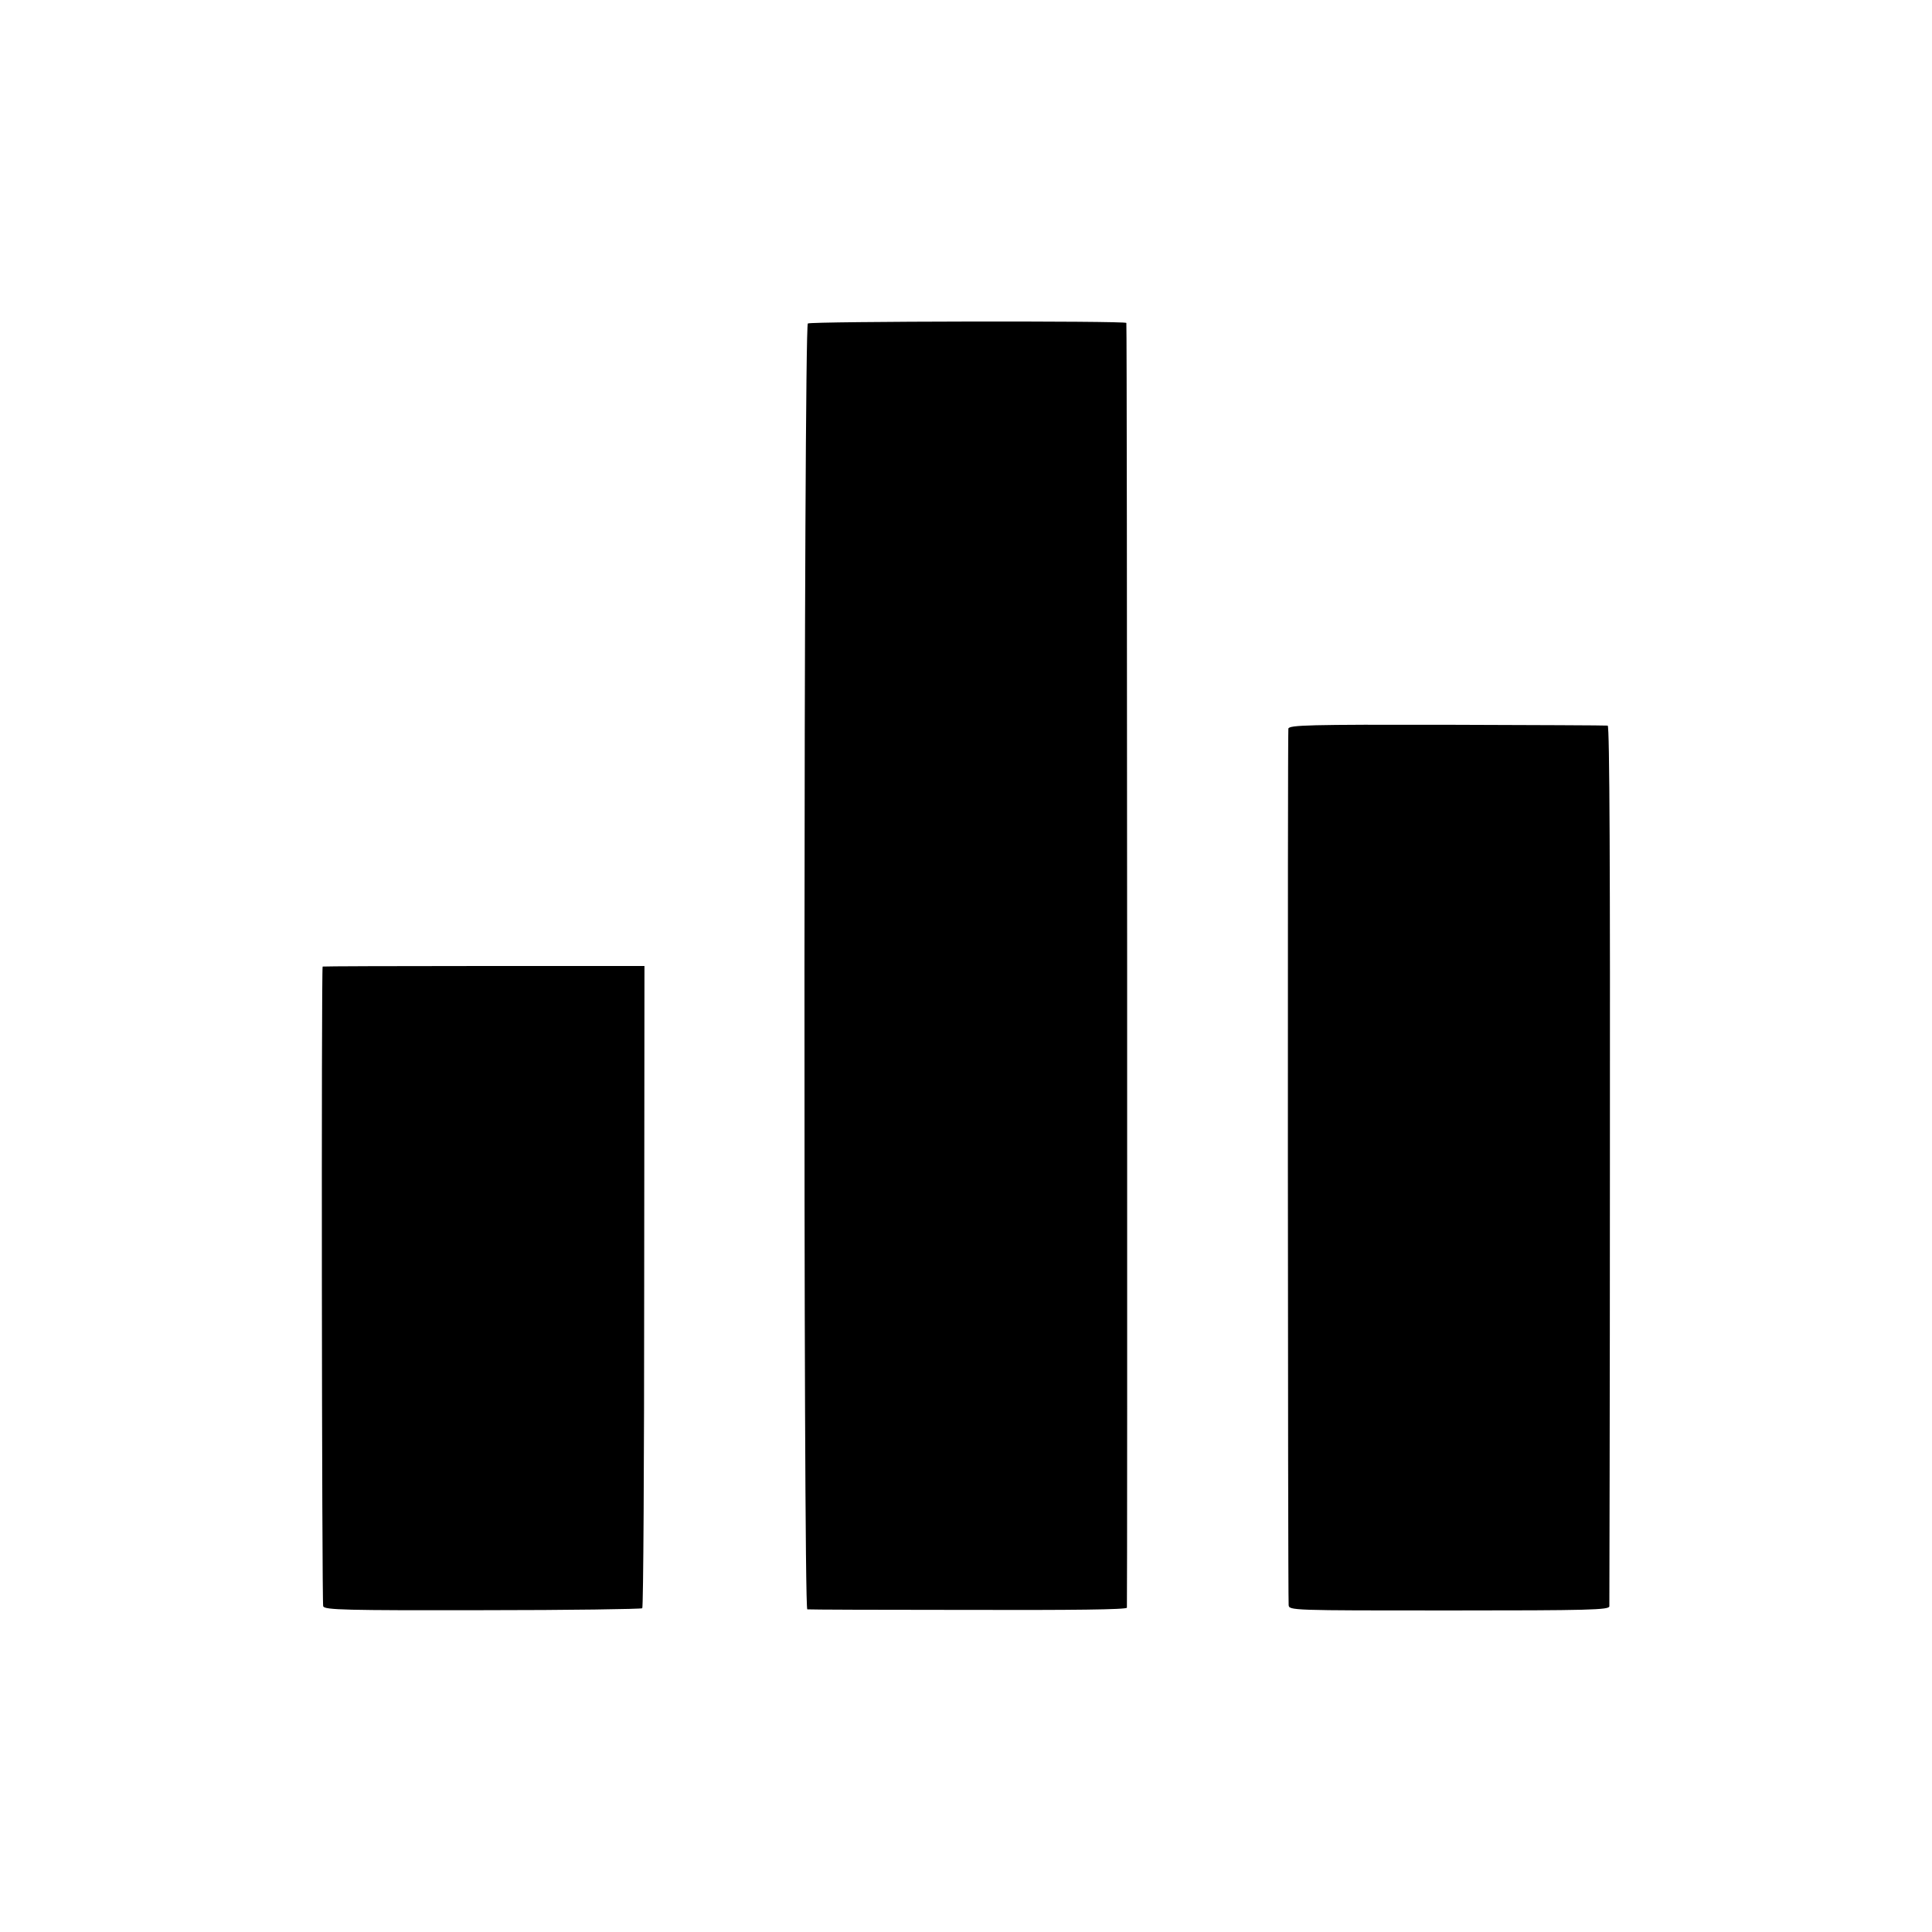 <?xml version="1.0" standalone="no"?>
<!DOCTYPE svg PUBLIC "-//W3C//DTD SVG 20010904//EN"
 "http://www.w3.org/TR/2001/REC-SVG-20010904/DTD/svg10.dtd">
<svg version="1.0" xmlns="http://www.w3.org/2000/svg"
 width="700pt" height="700pt" viewBox="0 0 700 700"
 preserveAspectRatio="xMidYMid meet">
<g transform="translate(0,700) scale(0.1,-0.1)"
fill="#000000" stroke="none">
<path d="M2927 5828 c-15 -9 -17 -4658 -2 -4659 6 -1 268 -2 582 -2 375 -1
574 1 576 8 2 9 1 4642 -2 4655 -2 8 -1141 6 -1154 -2z"/>
<path d="M4668 4360 c-3 -13 -2 -3115 1 -3175 1 -20 8 -20 581 -20 508 0 580
2 581 15 0 8 2 729 2 1603 1 1052 -1 1587 -8 1588 -5 1 -267 2 -582 3 -502 1
-572 -1 -575 -14z"/>
<path d="M1169 3498 c-5 -15 -3 -2307 2 -2318 6 -13 80 -15 578 -14 314 0 574
4 578 7 4 4 7 529 7 1167 l1 1160 -582 0 c-321 0 -583 -1 -584 -2z"/>
</g>
</svg>
